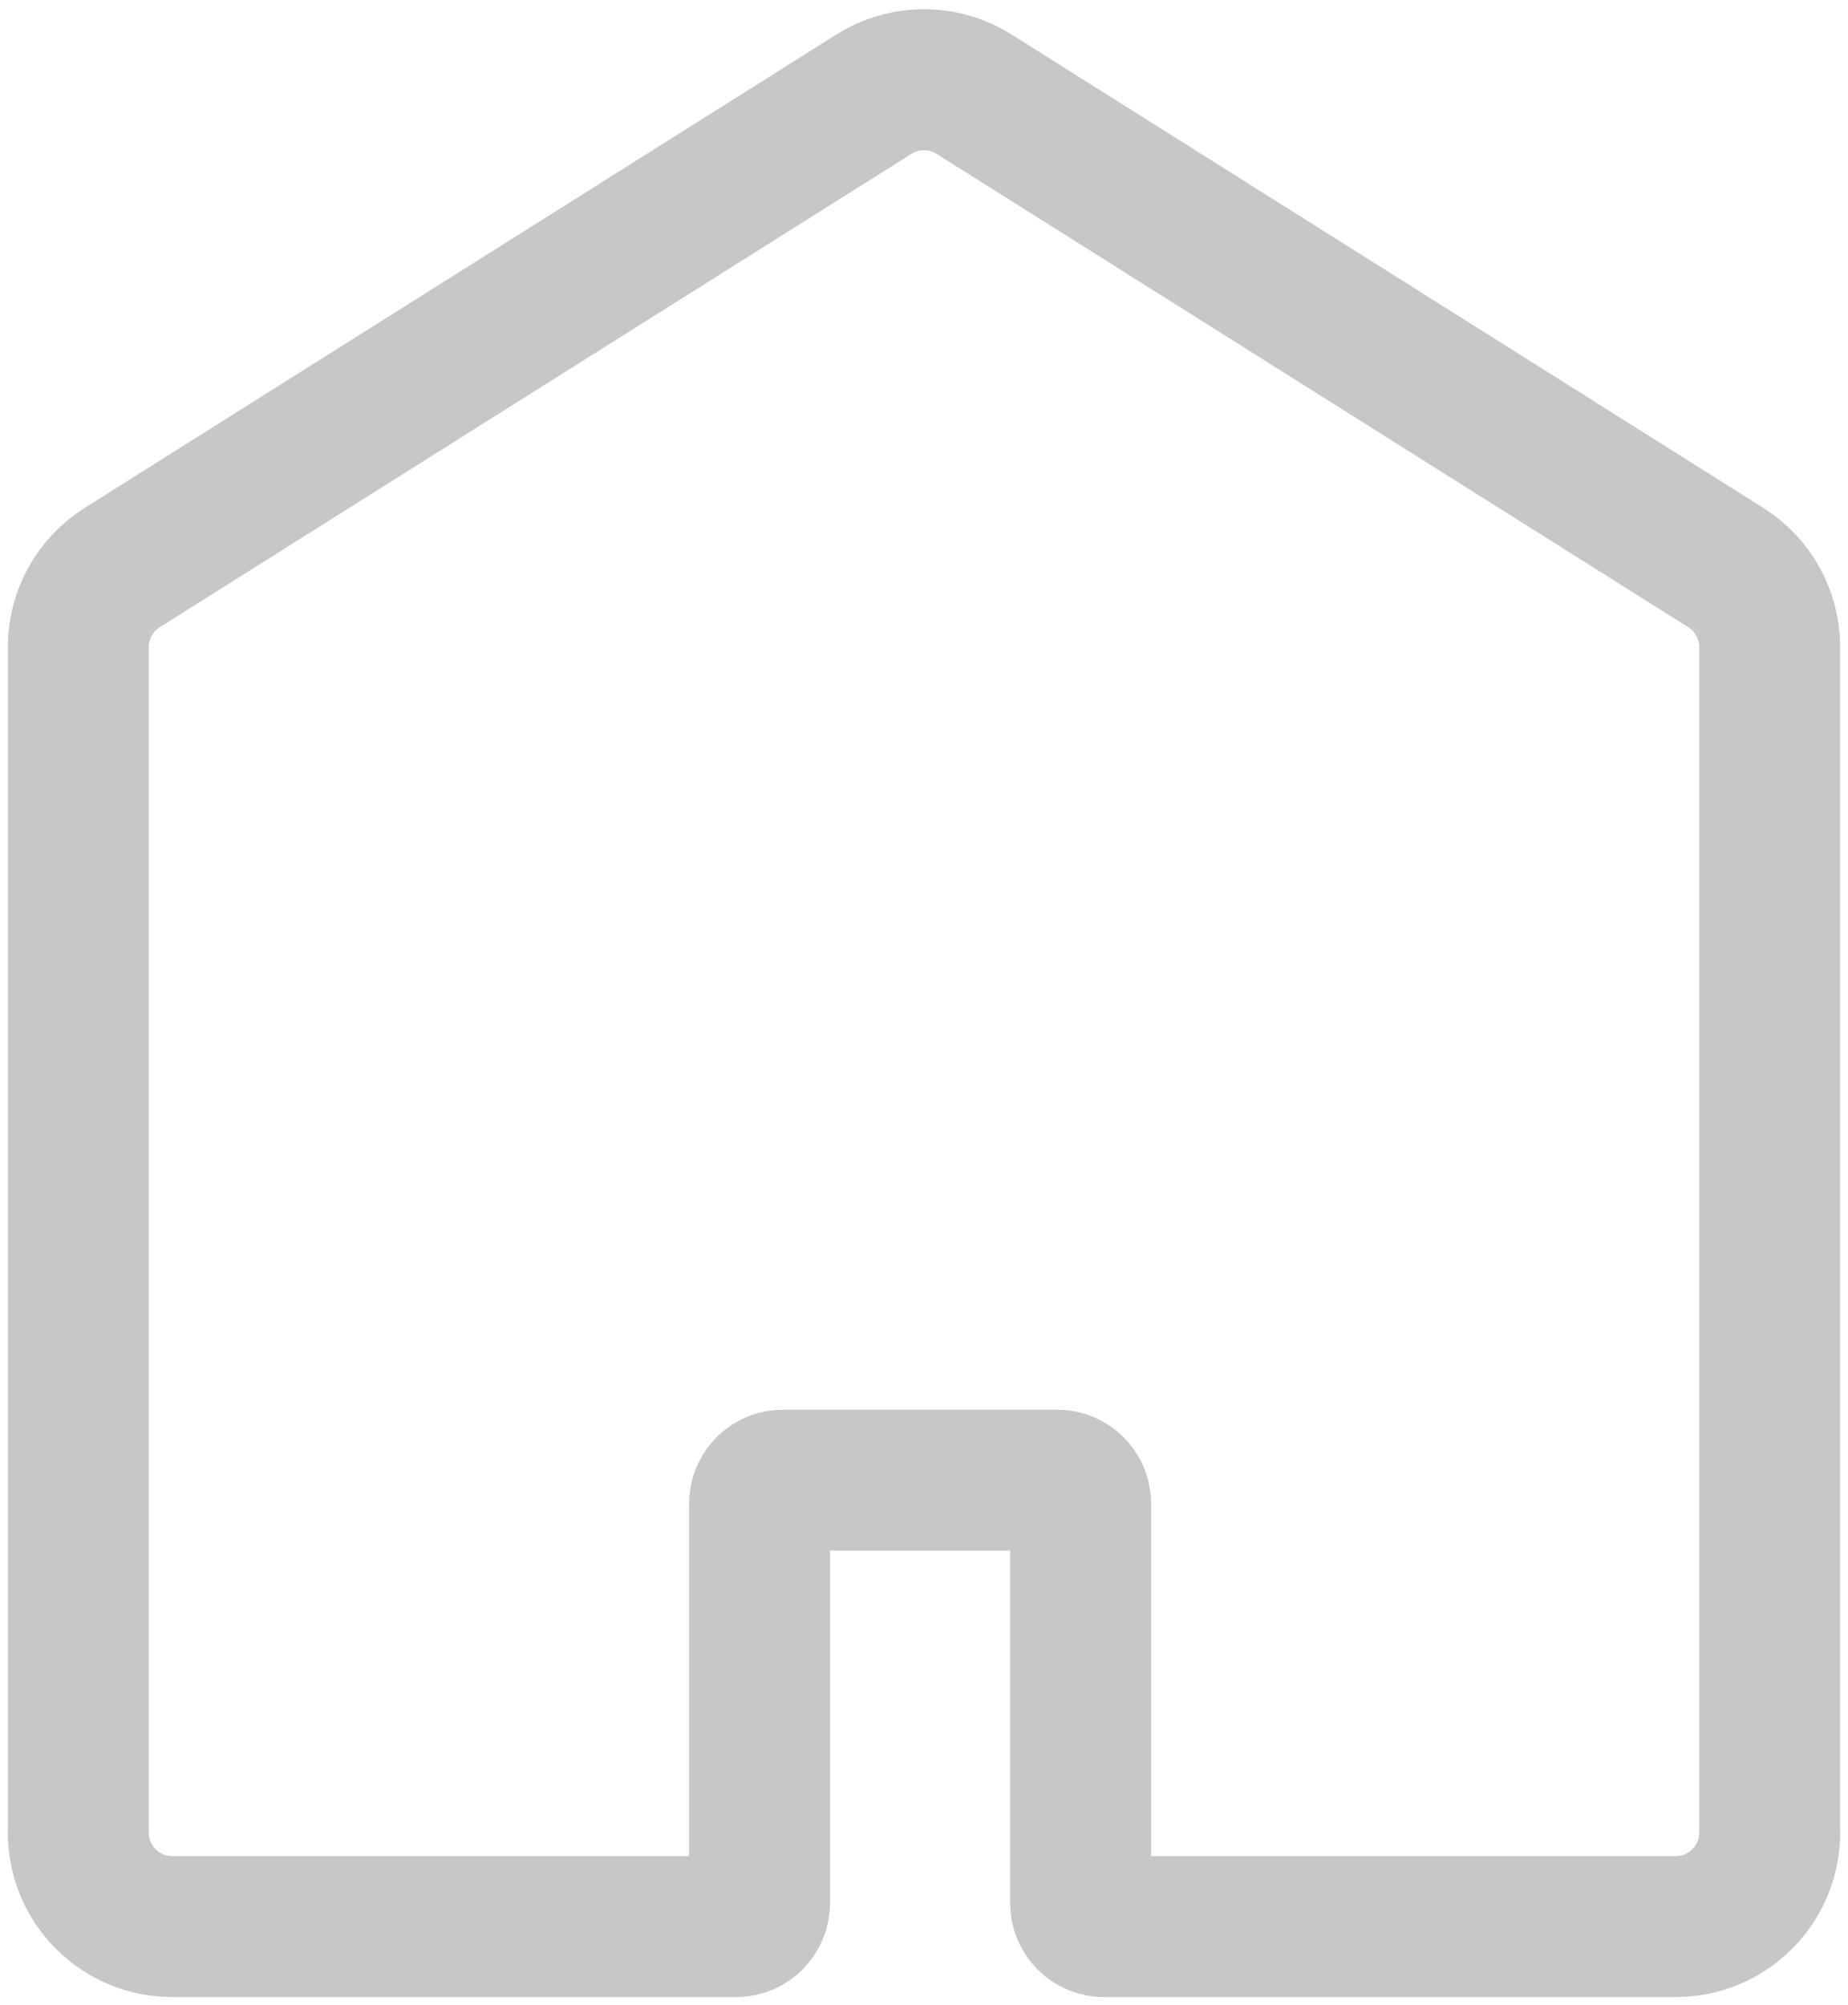 <svg width="118" height="128" viewBox="0 0 118 128" fill="none" xmlns="http://www.w3.org/2000/svg">
<path d="M113 117V41.312C113 39.251 111.942 37.334 110.197 36.235L62.197 6.013C60.243 4.783 57.757 4.783 55.803 6.013L7.803 36.235C6.058 37.334 5 39.251 5 41.312V117C5 120.314 7.686 123 11 123H47C47.828 123 48.5 122.328 48.5 121.5V96C48.5 95.172 49.172 94.5 50 94.5H67.5C68.328 94.5 69 95.172 69 96V121.5C69 122.328 69.672 123 70.5 123H107C110.314 123 113 120.314 113 117Z" stroke="#C7C7C7" stroke-width="9"/>
</svg>
